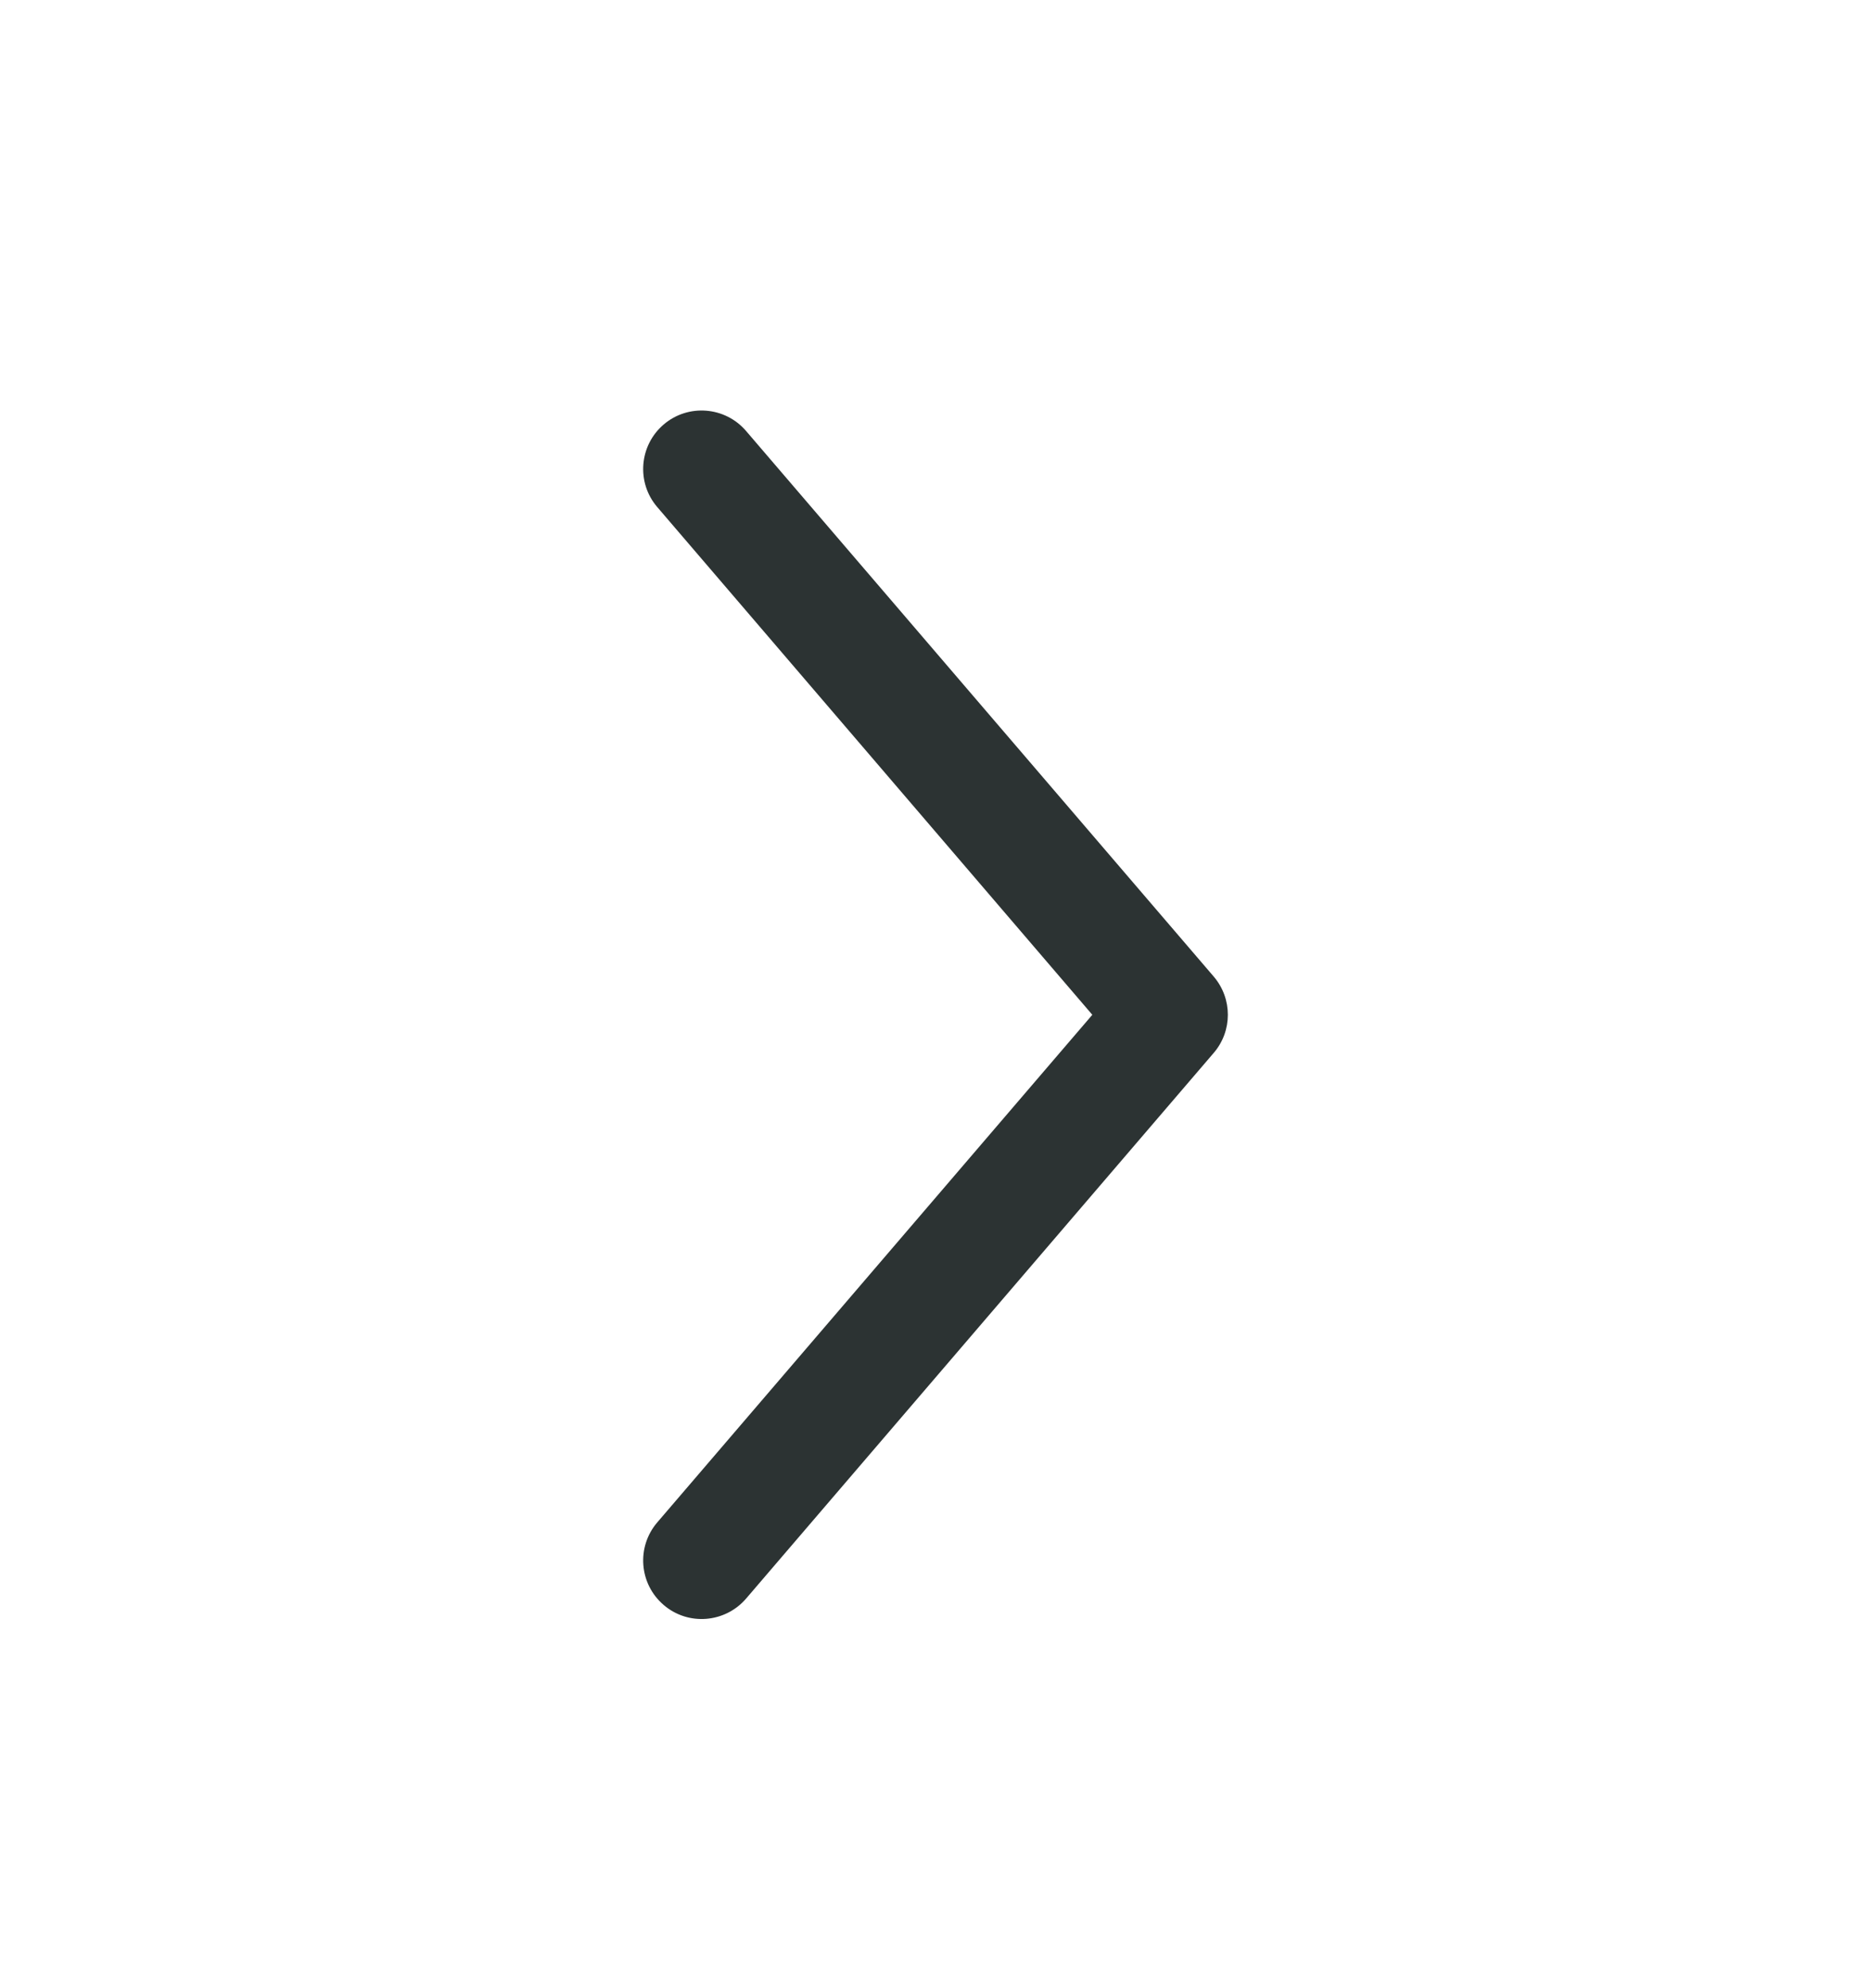 <svg width="16" height="17" viewBox="0 0 16 17" fill="none" xmlns="http://www.w3.org/2000/svg">
<path fill-rule="evenodd" clip-rule="evenodd" d="M5.675 3.63C5.884 3.451 6.2 3.475 6.38 3.685L10.38 8.351C10.54 8.539 10.54 8.815 10.38 9.002L6.38 13.669C6.2 13.878 5.884 13.903 5.675 13.723C5.465 13.543 5.441 13.228 5.62 13.018L9.341 8.677L5.62 4.335C5.441 4.126 5.465 3.81 5.675 3.63Z" fill="#2C3333"/>
</svg>
